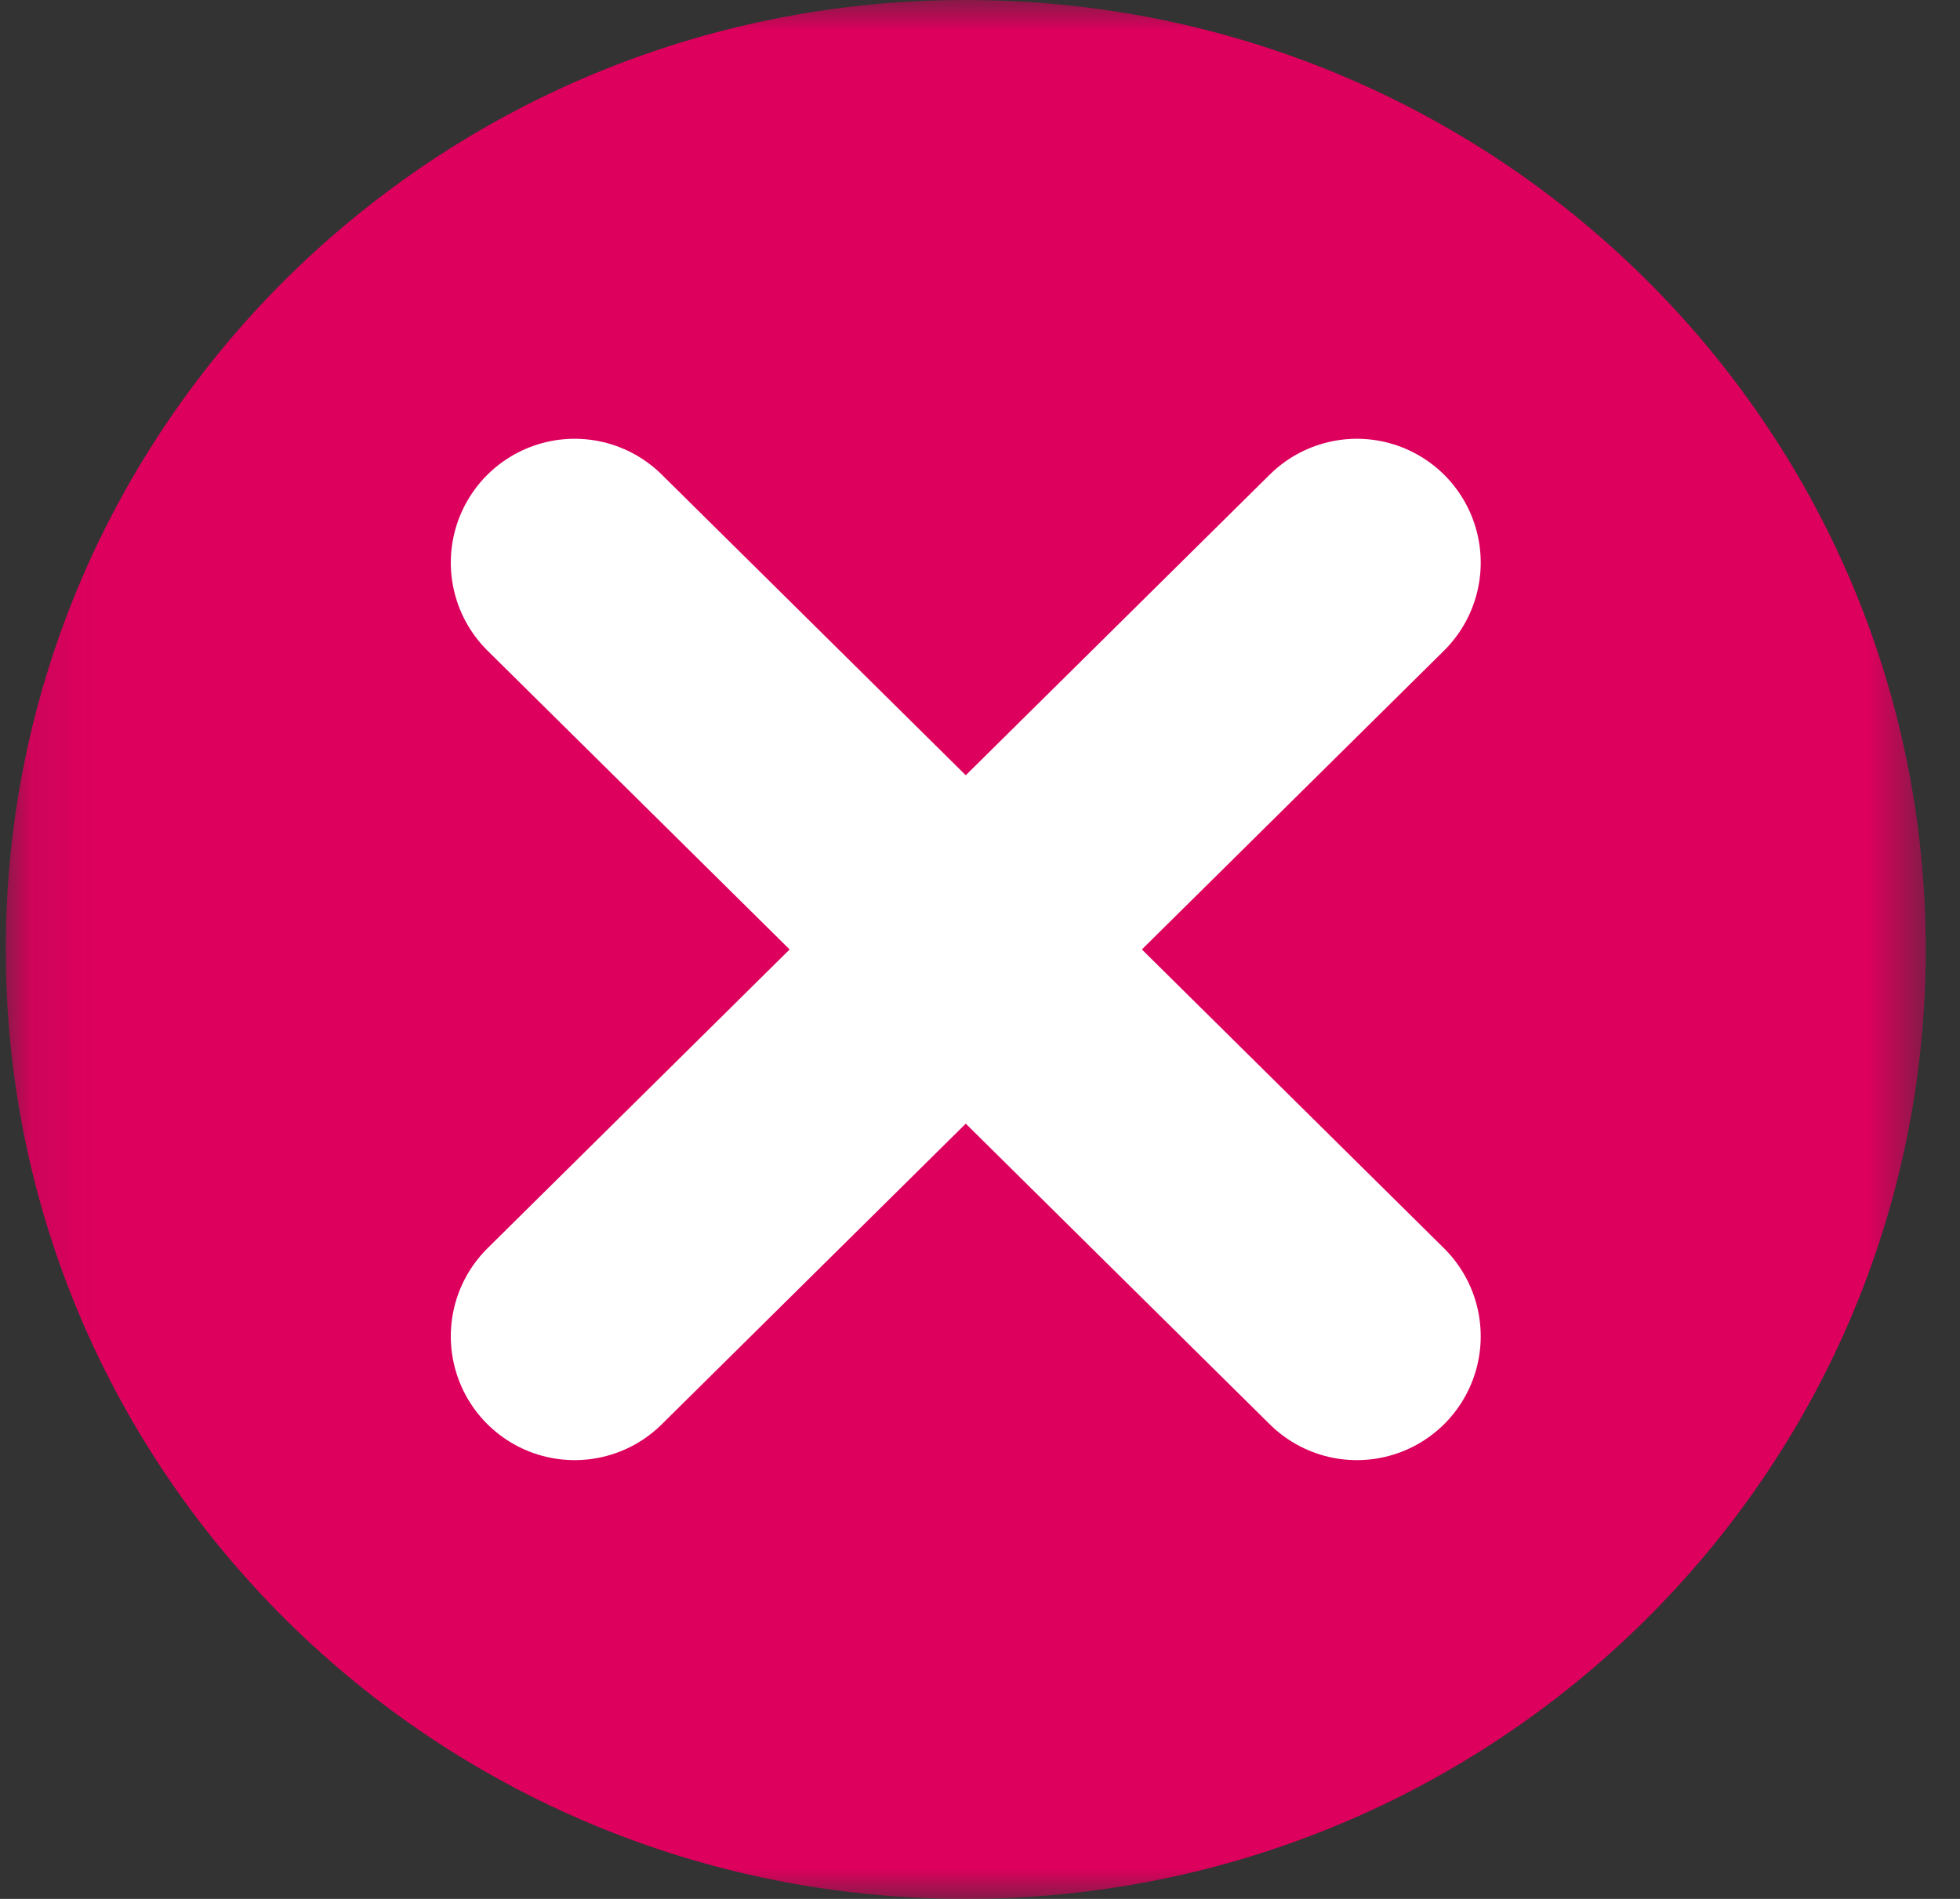 <?xml version="1.0" encoding="UTF-8"?>
<svg width="32px" height="31px" viewBox="0 0 32 31" version="1.1" xmlns="http://www.w3.org/2000/svg" xmlns:xlink="http://www.w3.org/1999/xlink">
    <rect x="0" y="0" width="32" height="31" fill="#333333" stroke="none"/>
    <!-- Generator: sketchtool 53.2 (72643) - https://sketchapp.com -->
    <title>BEABB1B0-5425-4B26-9215-13E4F2E4E7AA</title>
    <desc>Created with sketchtool.</desc>
    <defs>
        <polygon id="path-1" points="0.094 0 31.44 0 31.44 31 0.094 31"></polygon>
    </defs>
    <g id="Web" stroke="none" stroke-width="1" fill="none" fill-rule="evenodd">
        <g id="Tu-carro-Endoso-Manual" transform="translate(-1154, -95)">
            <g id="Group-2" transform="translate(265, 95)">
                <g id="Group-91" transform="translate(889, 0)">
                    <g id="Group-86">
                        <mask id="mask-2" fill="white">
                            <use xlink:href="#path-1"></use>
                        </mask>
                        <g id="Clip-85"></g>
                        <path d="M31.441,15.5 C31.441,24.061 24.423,31 15.767,31 C7.111,31 0.094,24.061 0.094,15.5 C0.094,6.939 7.111,0 15.767,0 C24.423,0 31.441,6.939 31.441,15.5" id="Fill-84" fill="#DD005D" mask="url(#mask-2)"></path>
                    </g>
                    <path d="M9.382,9.185 L22.153,21.815" id="Stroke-87" stroke="#FFFFFF" stroke-width="4.044" stroke-linecap="round"></path>
                    <path d="M9.382,21.815 L22.153,9.185" id="Stroke-89" stroke="#FFFFFF" stroke-width="4.044" stroke-linecap="round"></path>
                </g>
            </g>
        </g>
    </g>
</svg>